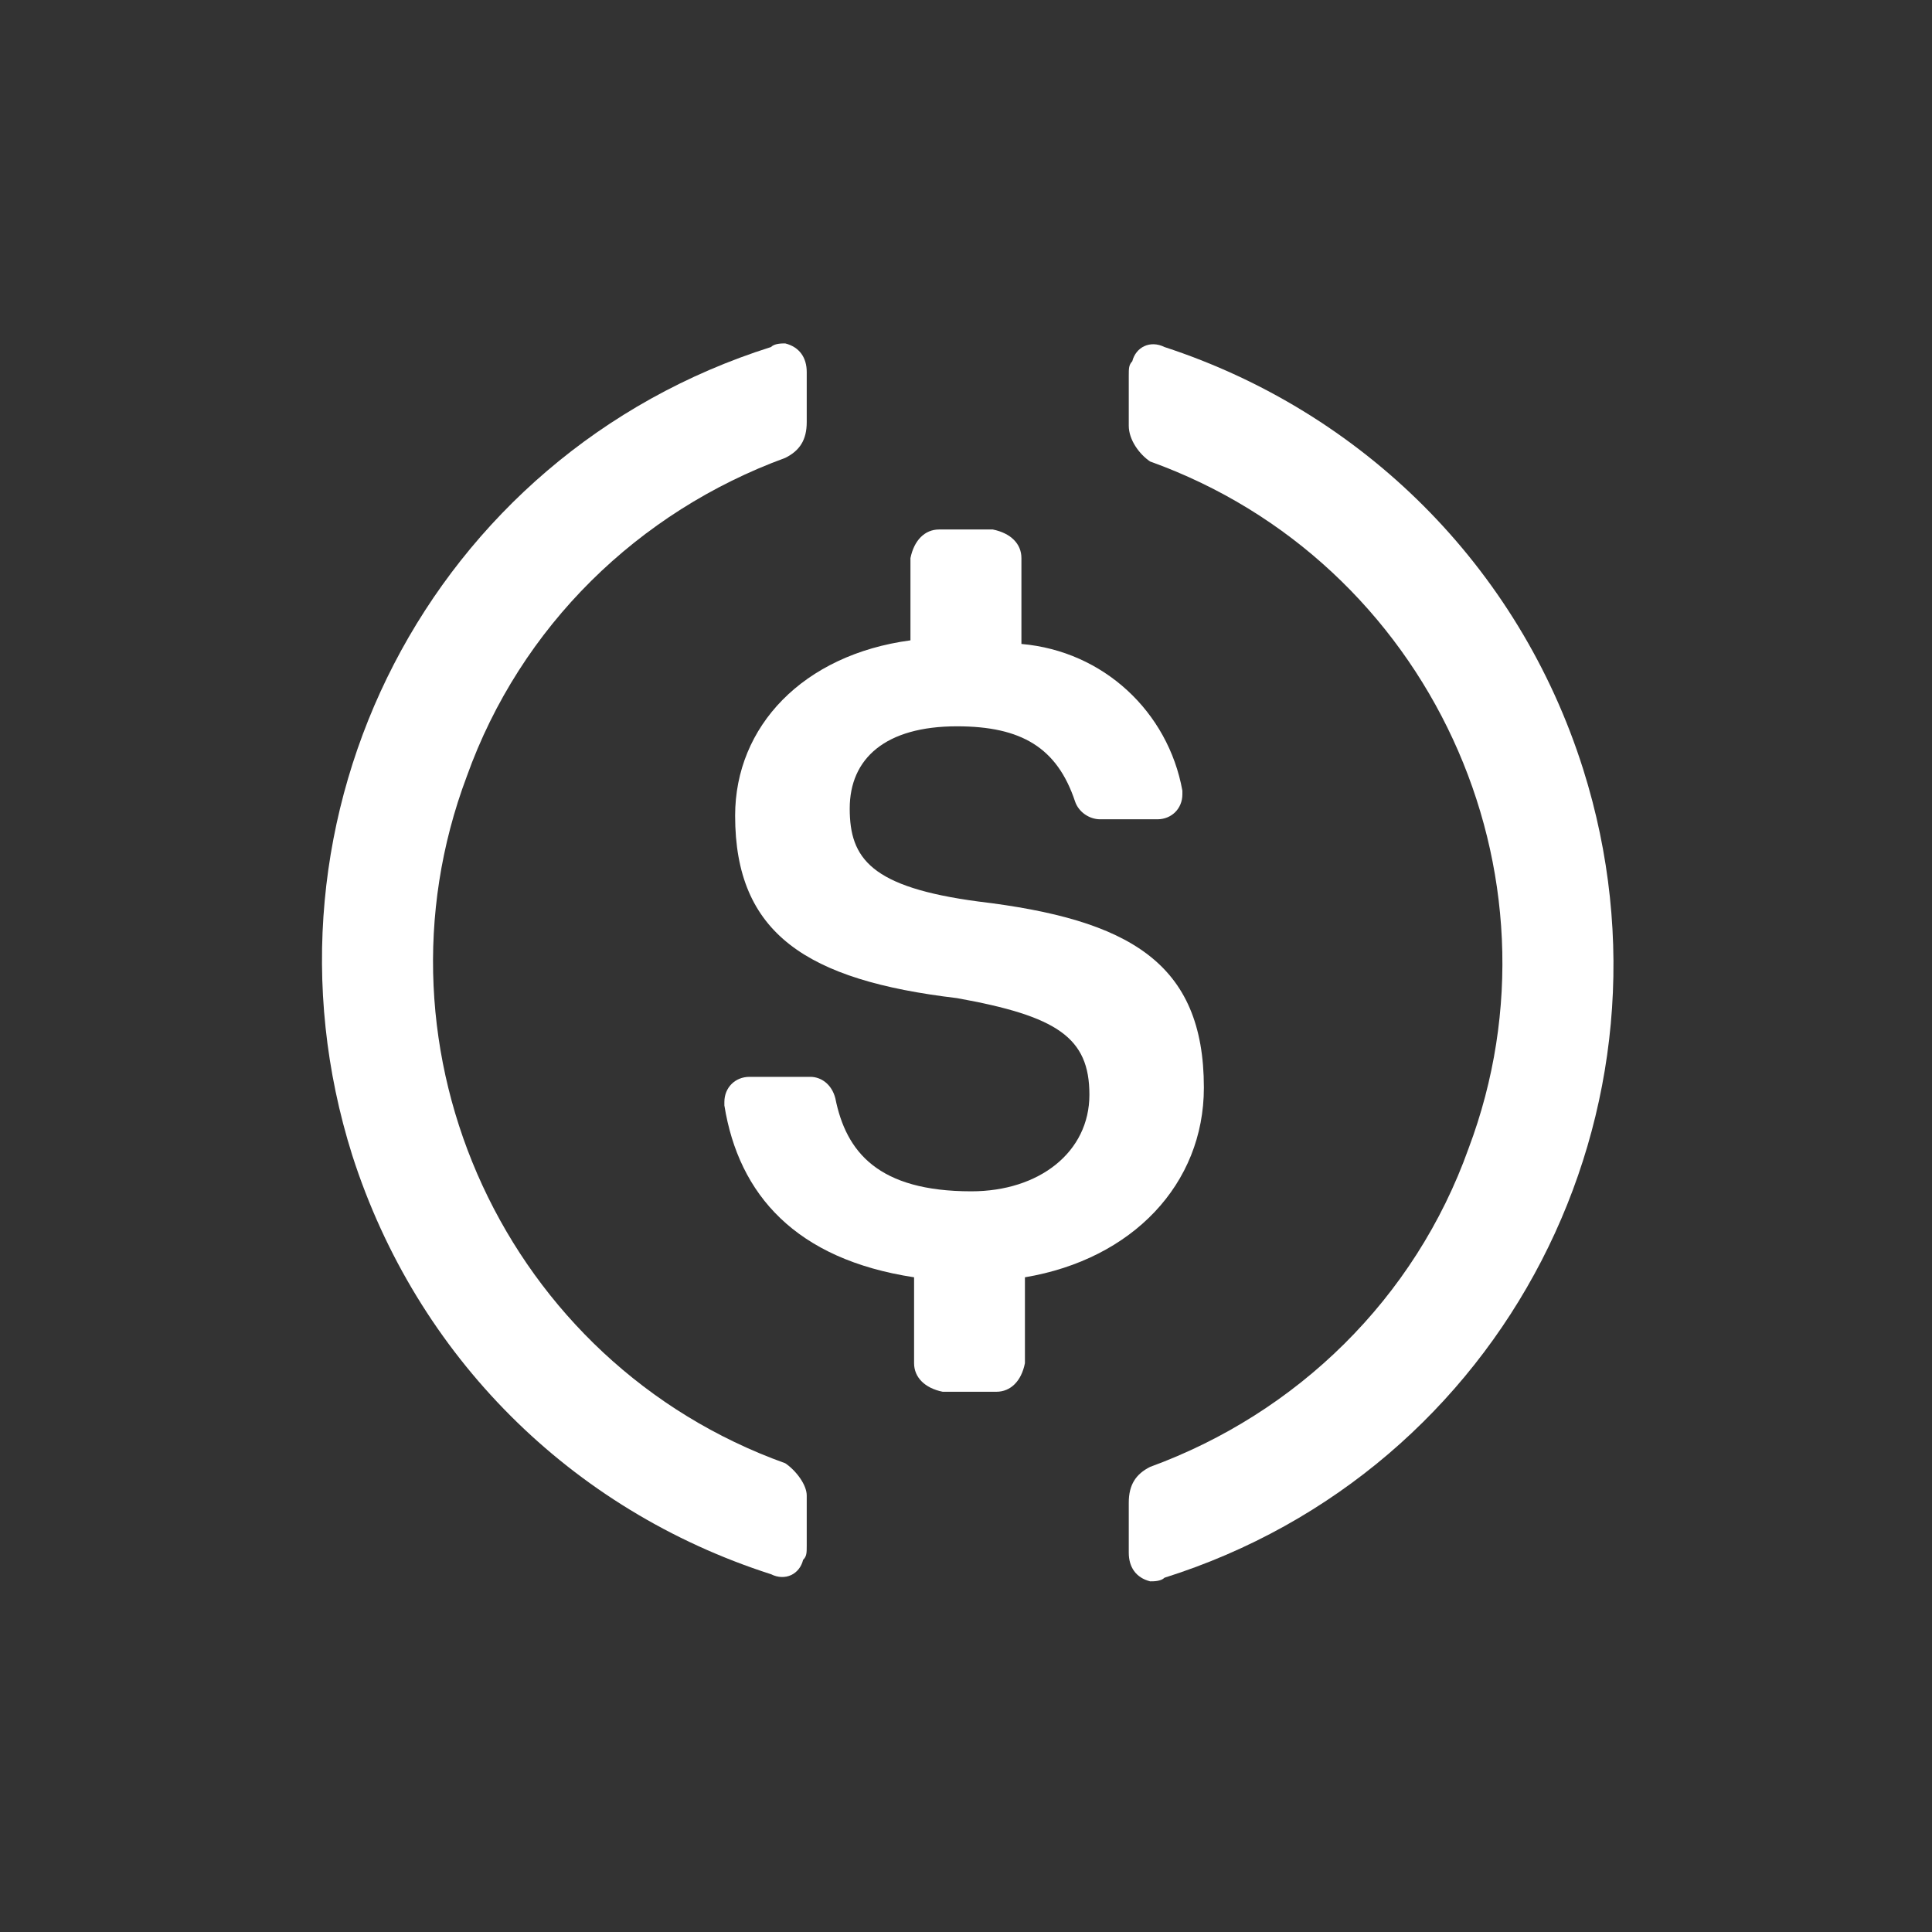 <svg width="16" height="16" viewBox="0 0 16 16" fill="none" xmlns="http://www.w3.org/2000/svg">
<rect x="0" y="0" width="16" height="16" fill="#333333" stroke="none"/>
<g id="USD Coin">
<g id="USD Coin_2">
<path d="M3.866 6.429C3.007 8.711 4.192 11.289 6.503 12.118C6.592 12.178 6.681 12.296 6.681 12.385V12.8C6.681 12.859 6.681 12.889 6.651 12.918C6.622 13.037 6.503 13.096 6.385 13.037C4.725 12.504 3.451 11.229 2.918 9.57C2.029 6.755 3.57 3.763 6.385 2.874C6.414 2.844 6.474 2.844 6.503 2.844C6.622 2.874 6.681 2.963 6.681 3.081V3.496C6.681 3.644 6.622 3.733 6.503 3.792C5.288 4.237 4.311 5.185 3.866 6.429Z" fill="white"/>
<path d="M9.377 2.992C9.407 2.874 9.525 2.815 9.644 2.874C11.274 3.407 12.577 4.681 13.111 6.37C13.999 9.185 12.459 12.178 9.644 13.066C9.614 13.096 9.555 13.096 9.525 13.096C9.407 13.066 9.348 12.978 9.348 12.859V12.444C9.348 12.296 9.407 12.207 9.525 12.148C10.74 11.704 11.718 10.755 12.162 9.511C13.022 7.229 11.836 4.652 9.525 3.822C9.437 3.763 9.348 3.644 9.348 3.526V3.111C9.348 3.052 9.348 3.022 9.377 2.992Z" fill="white"/>
<path d="M8.103 7.466C9.348 7.615 9.97 7.97 9.97 9.007C9.97 9.807 9.377 10.429 8.488 10.578V11.289C8.459 11.437 8.37 11.526 8.251 11.526H7.807C7.659 11.496 7.57 11.407 7.57 11.289V10.578C6.592 10.429 6.118 9.896 5.999 9.155V9.126C5.999 9.007 6.088 8.918 6.207 8.918H6.711C6.799 8.918 6.888 8.978 6.918 9.096C7.007 9.541 7.274 9.866 8.044 9.866C8.607 9.866 9.022 9.541 9.022 9.066C9.022 8.592 8.755 8.415 7.925 8.266C6.681 8.118 6.088 7.733 6.088 6.755C6.088 6.015 6.651 5.422 7.54 5.303V4.622C7.57 4.474 7.659 4.385 7.777 4.385H8.222C8.37 4.415 8.459 4.503 8.459 4.622V5.333C9.14 5.392 9.674 5.896 9.792 6.548V6.578C9.792 6.696 9.703 6.785 9.585 6.785H9.111C9.022 6.785 8.933 6.726 8.903 6.637C8.755 6.192 8.459 6.015 7.925 6.015C7.333 6.015 7.037 6.281 7.037 6.696C7.037 7.111 7.214 7.348 8.103 7.466Z" fill="white"/>
</g>
</g>
</svg>
